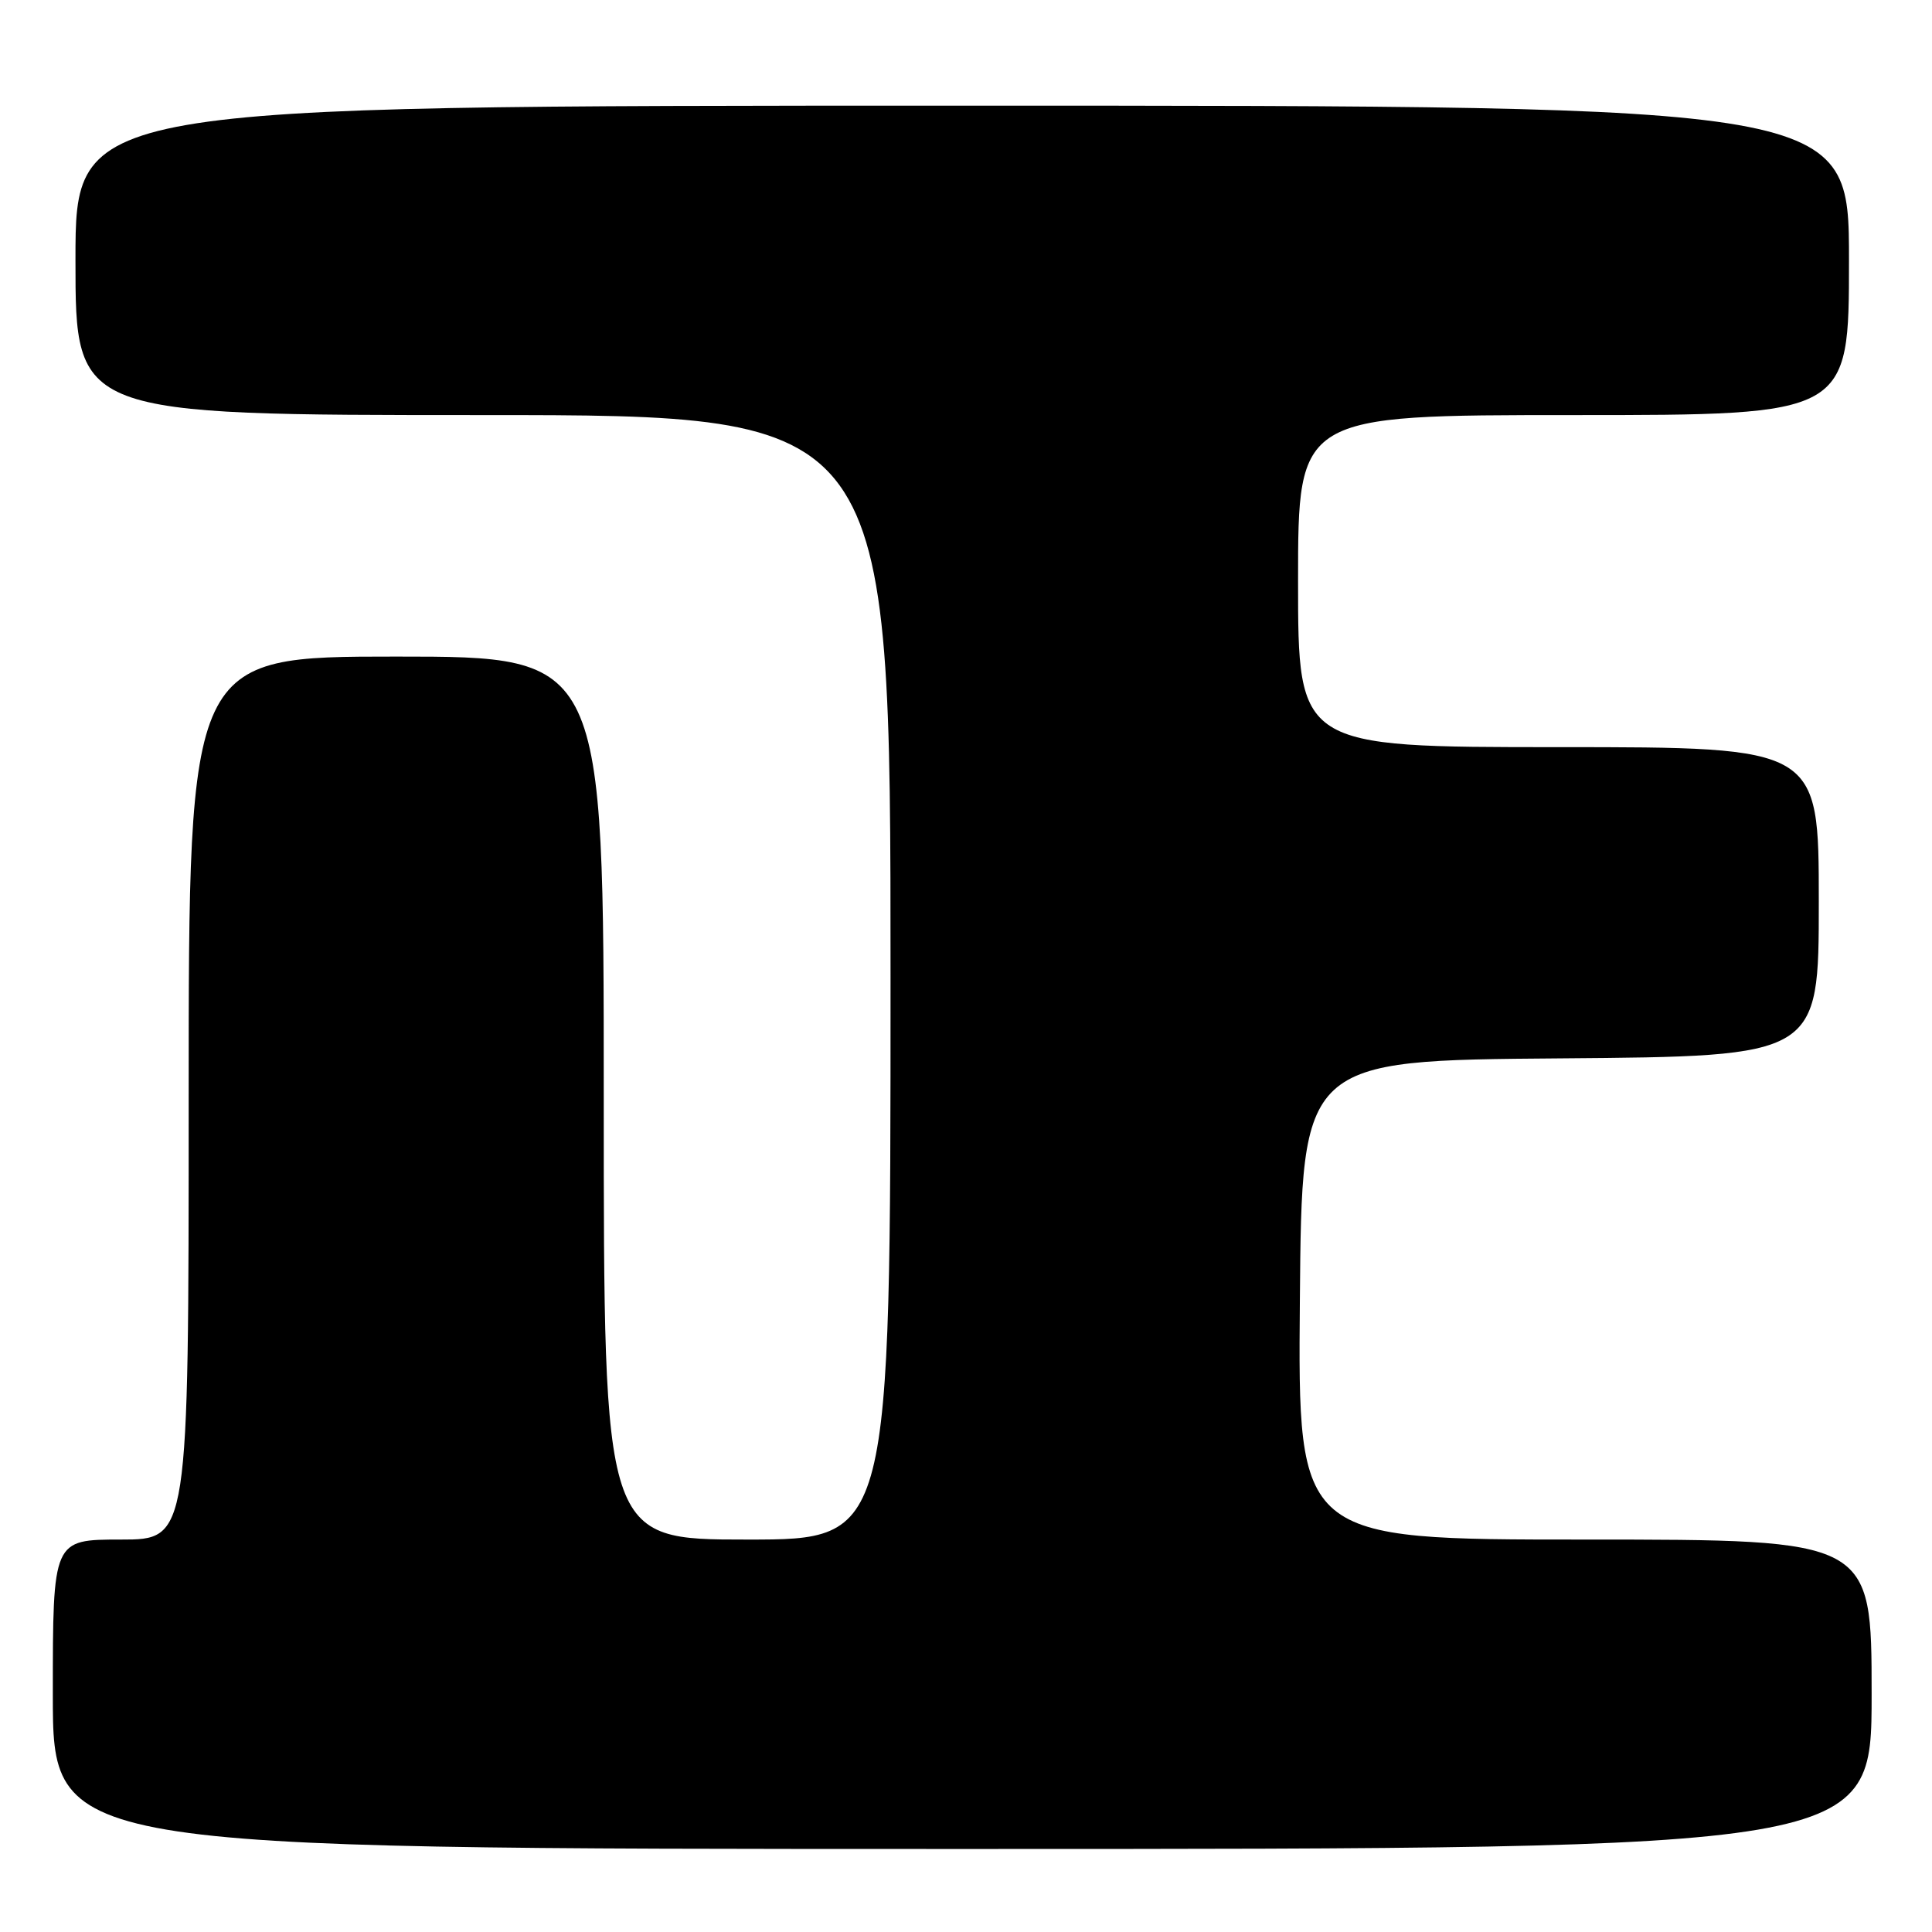 <?xml version="1.0" encoding="UTF-8" standalone="no"?>
<!DOCTYPE svg PUBLIC "-//W3C//DTD SVG 1.1//EN" "http://www.w3.org/Graphics/SVG/1.1/DTD/svg11.dtd" >
<svg xmlns="http://www.w3.org/2000/svg" xmlns:xlink="http://www.w3.org/1999/xlink" version="1.1" viewBox="0 0 256 256">
 <g >
 <path fill="currentColor"
d=" M 248.00 224.50 C 248.00 204.00 248.00 204.00 209.99 204.00 C 171.97 204.00 171.97 204.00 172.24 172.25 C 172.50 140.50 172.50 140.50 206.75 140.24 C 241.00 139.97 241.00 139.97 241.00 119.49 C 241.00 99.00 241.00 99.00 206.50 99.00 C 172.00 99.00 172.00 99.00 172.00 77.00 C 172.00 55.00 172.00 55.00 208.50 55.00 C 245.00 55.00 245.00 55.00 245.00 34.50 C 245.00 14.00 245.00 14.00 127.50 14.00 C 10.00 14.00 10.00 14.00 10.00 34.50 C 10.00 55.00 10.00 55.00 64.00 55.00 C 118.00 55.00 118.00 55.00 118.00 129.50 C 118.00 204.00 118.00 204.00 99.00 204.00 C 80.00 204.00 80.00 204.00 80.00 145.50 C 80.00 87.00 80.00 87.00 52.50 87.00 C 25.00 87.00 25.00 87.00 25.00 145.50 C 25.00 204.00 25.00 204.00 16.00 204.00 C 7.00 204.00 7.00 204.00 7.00 224.50 C 7.00 245.00 7.00 245.00 127.50 245.00 C 248.00 245.00 248.00 245.00 248.00 224.50 Z "/>
</g>
</svg>